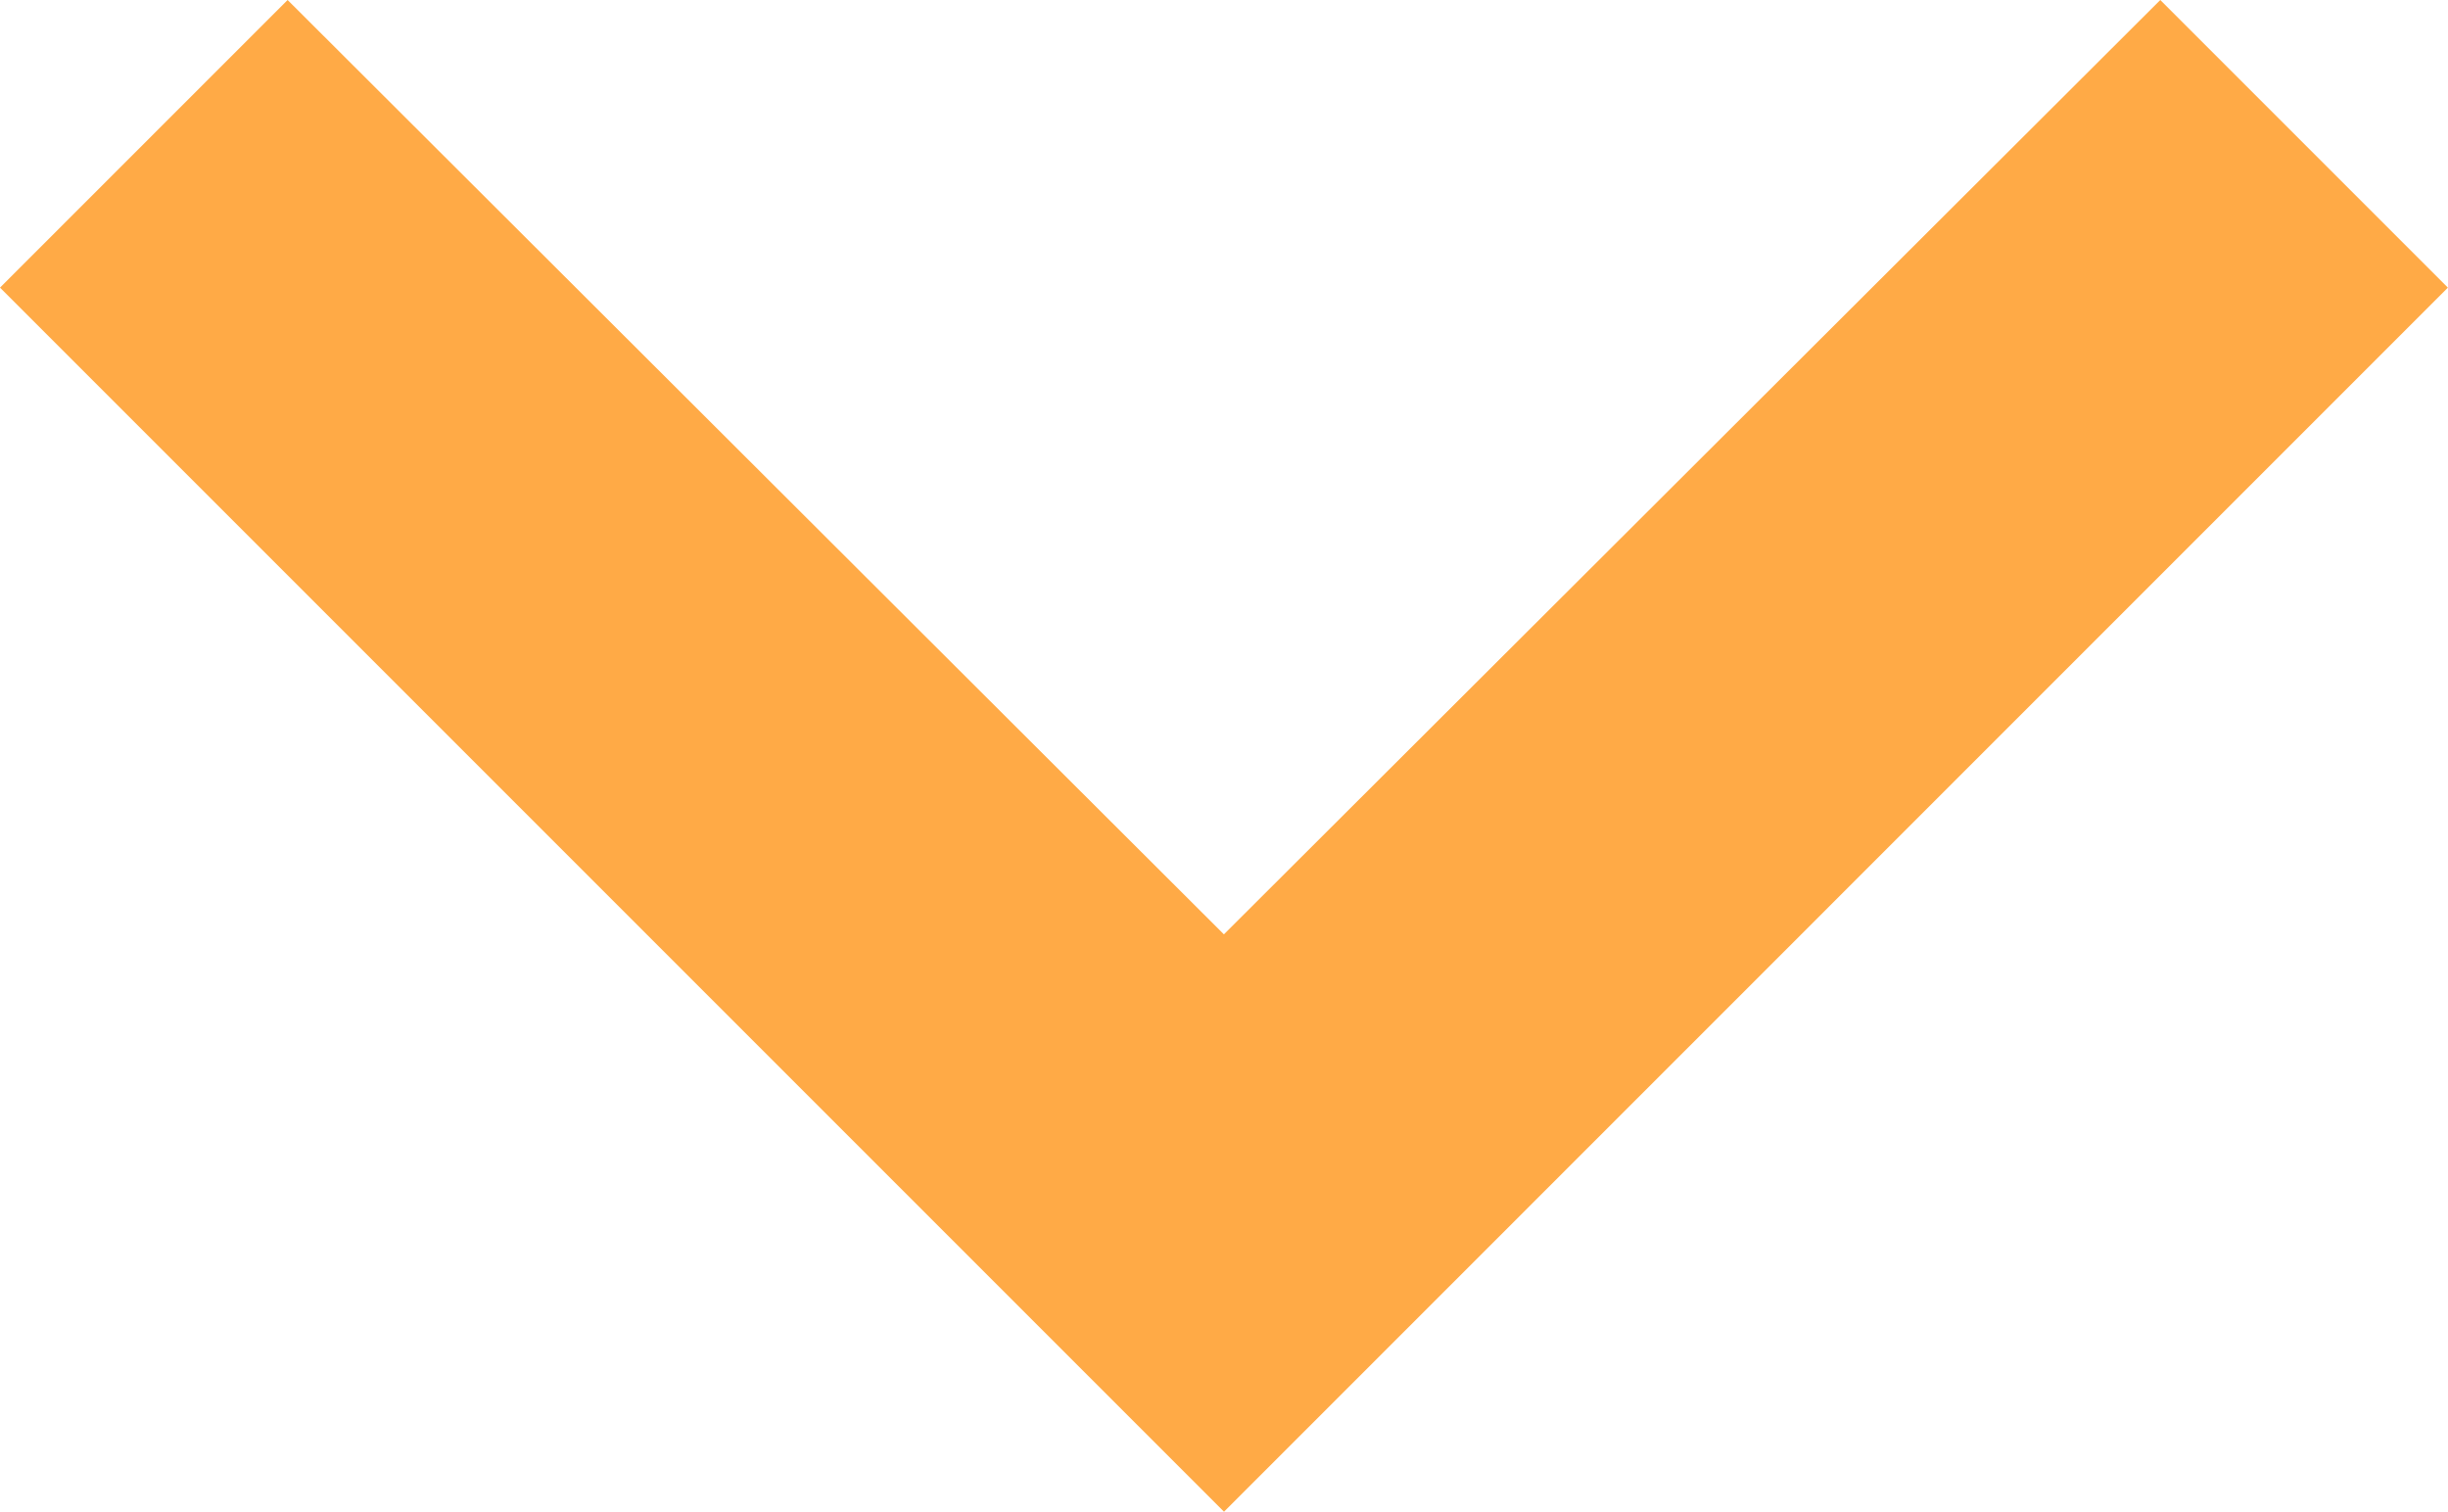 <svg xmlns="http://www.w3.org/2000/svg" viewBox="0 0 24.292 15"><defs><style>.a{fill:#ffaa46;}</style></defs><path class="a" d="M8.854,8.59l9.291,9.271L27.437,8.59l2.854,2.854L18.146,23.59,6,11.444Z" transform="translate(-6 -8.59)"/></svg>